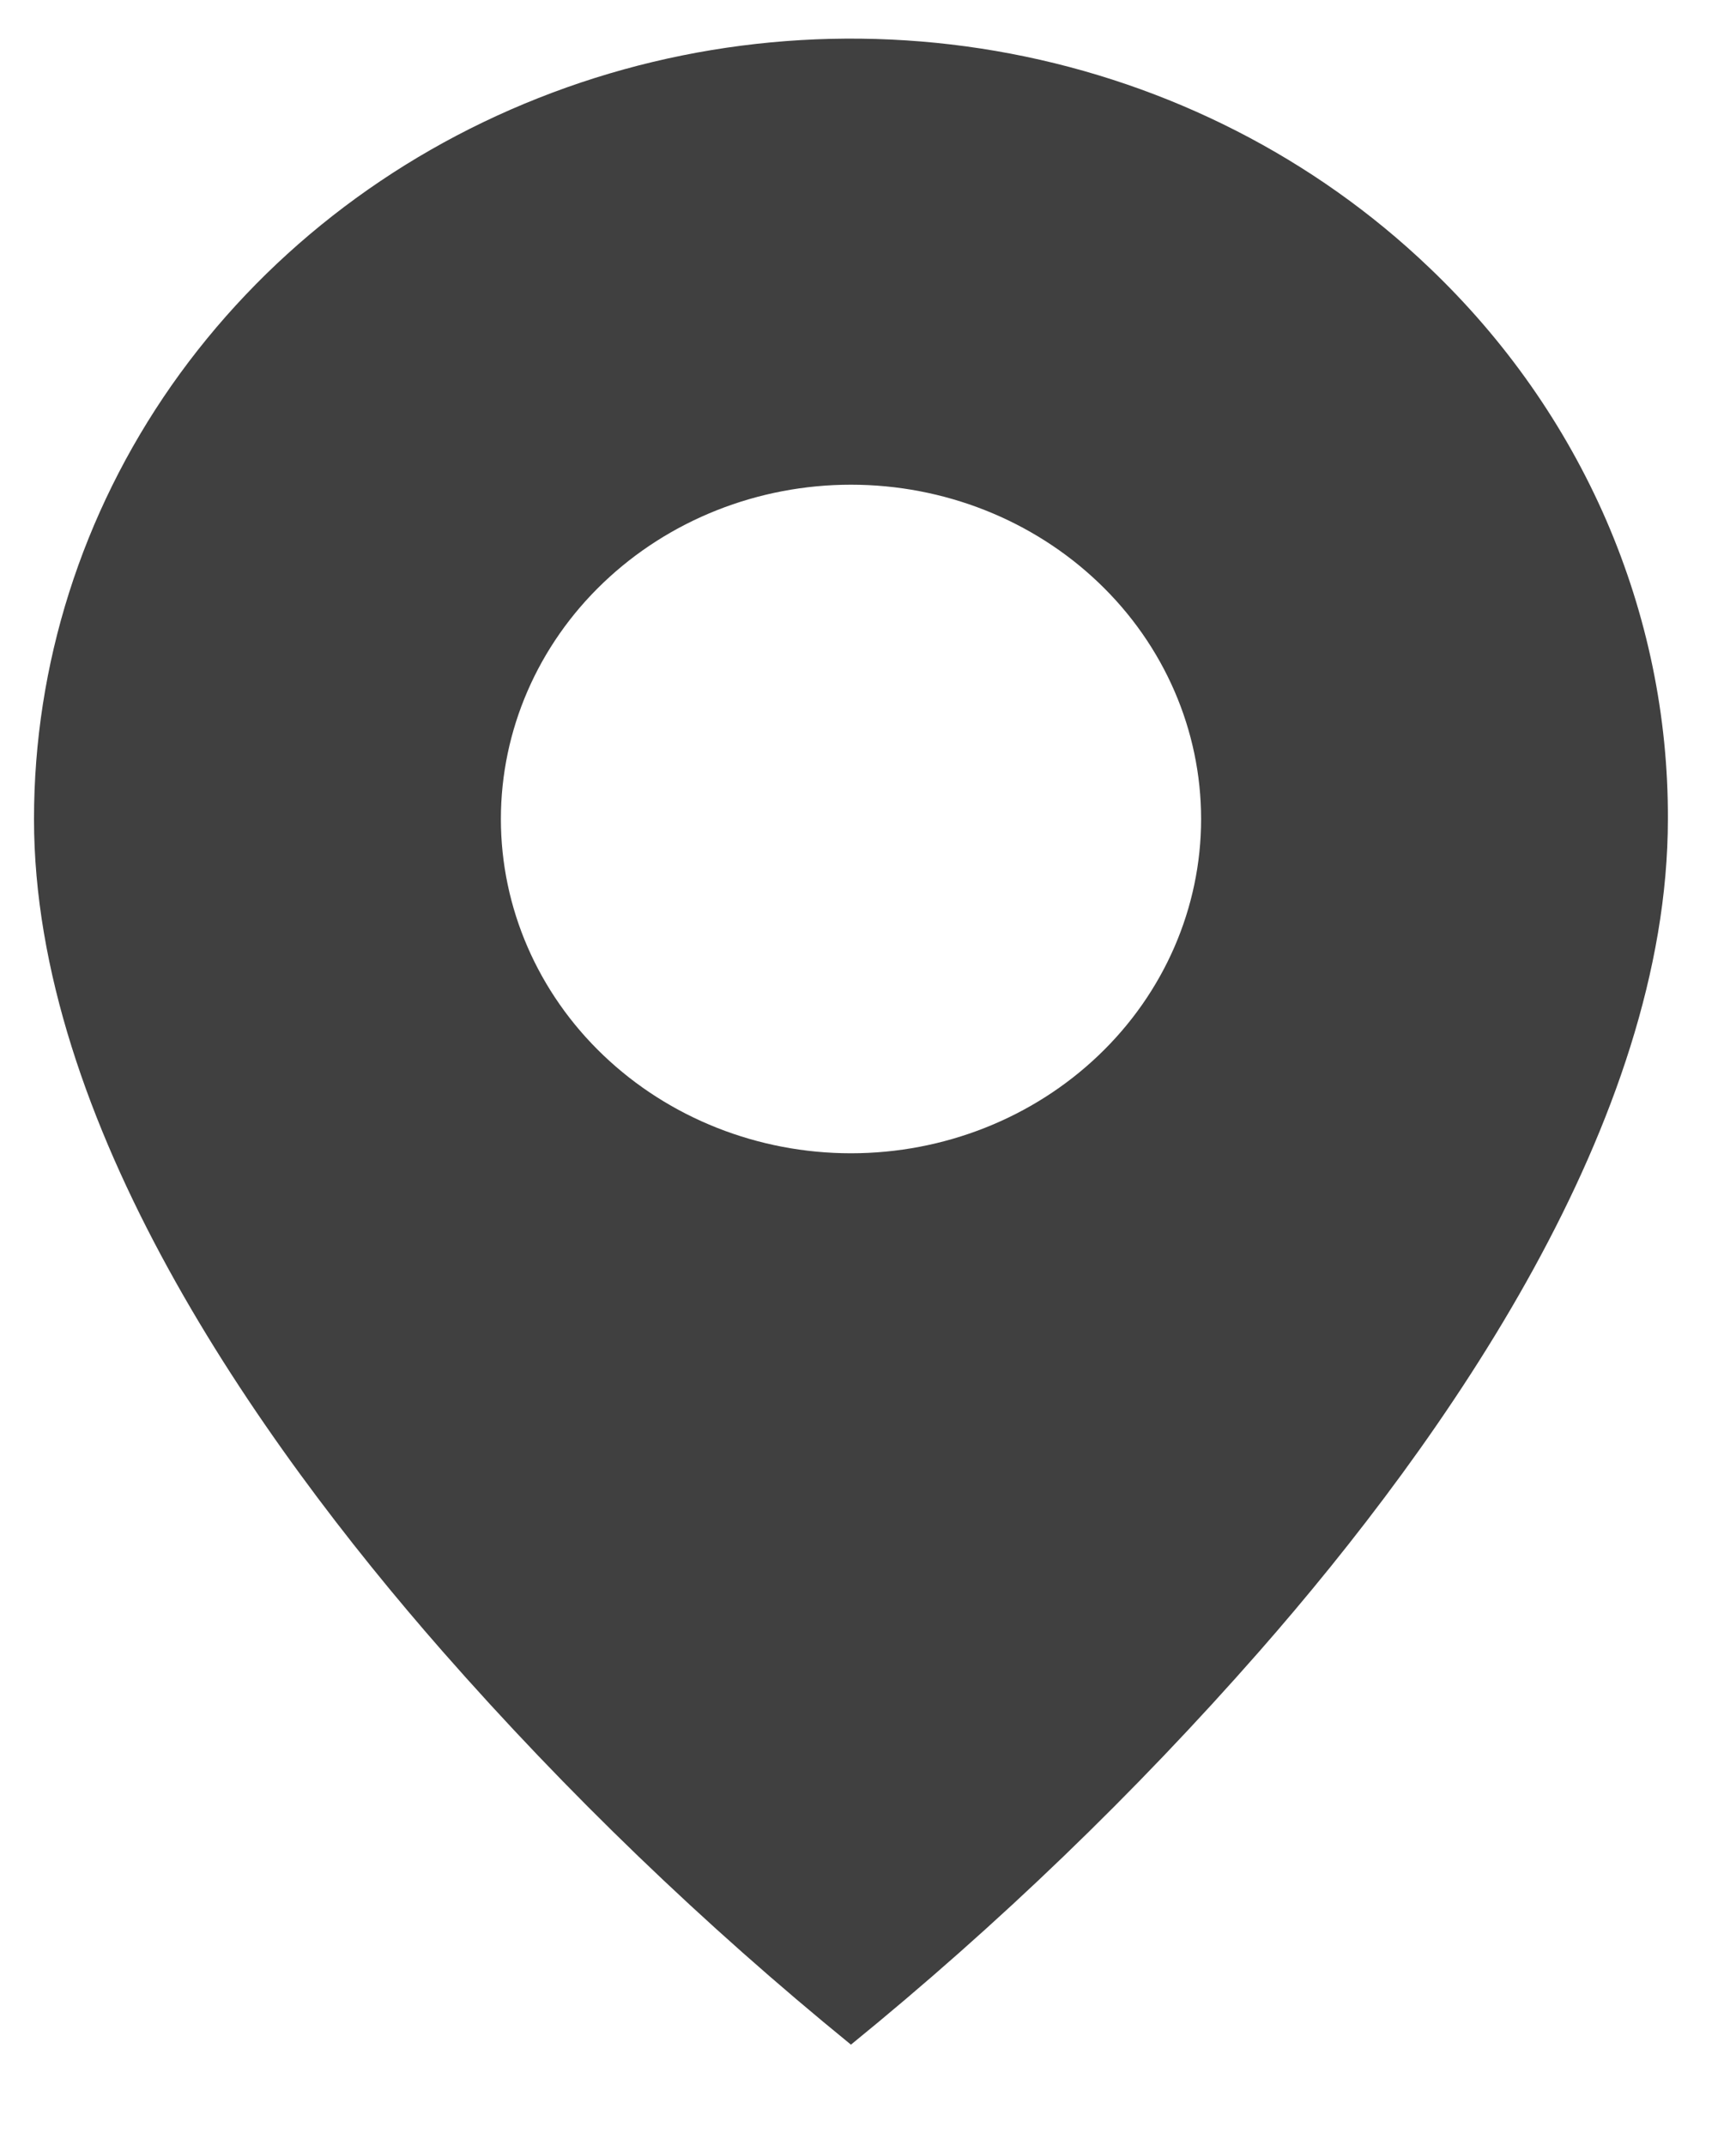 <svg width="17" height="21" viewBox="0 0 17 21" fill="none" xmlns="http://www.w3.org/2000/svg">
<path d="M8.333 20.016C6.89 18.841 5.552 17.553 4.333 16.165C2.505 14.08 0.333 10.976 0.333 8.018C0.333 6.507 0.801 5.03 1.68 3.773C2.56 2.517 3.809 1.538 5.272 0.96C6.734 0.381 8.343 0.23 9.896 0.525C11.448 0.82 12.874 1.548 13.993 2.617C14.738 3.325 15.328 4.167 15.73 5.094C16.131 6.021 16.337 7.014 16.333 8.018C16.333 10.976 14.162 14.08 12.333 16.165C11.115 17.553 9.777 18.841 8.333 20.016ZM8.333 4.745C7.424 4.745 6.552 5.09 5.909 5.704C5.266 6.317 4.905 7.15 4.905 8.018C4.905 8.885 5.266 9.718 5.909 10.331C6.552 10.945 7.424 11.29 8.333 11.29C9.243 11.29 10.115 10.945 10.758 10.331C11.401 9.718 11.762 8.885 11.762 8.018C11.762 7.15 11.401 6.317 10.758 5.704C10.115 5.09 9.243 4.745 8.333 4.745Z" fill="#404040"/>
</svg>
